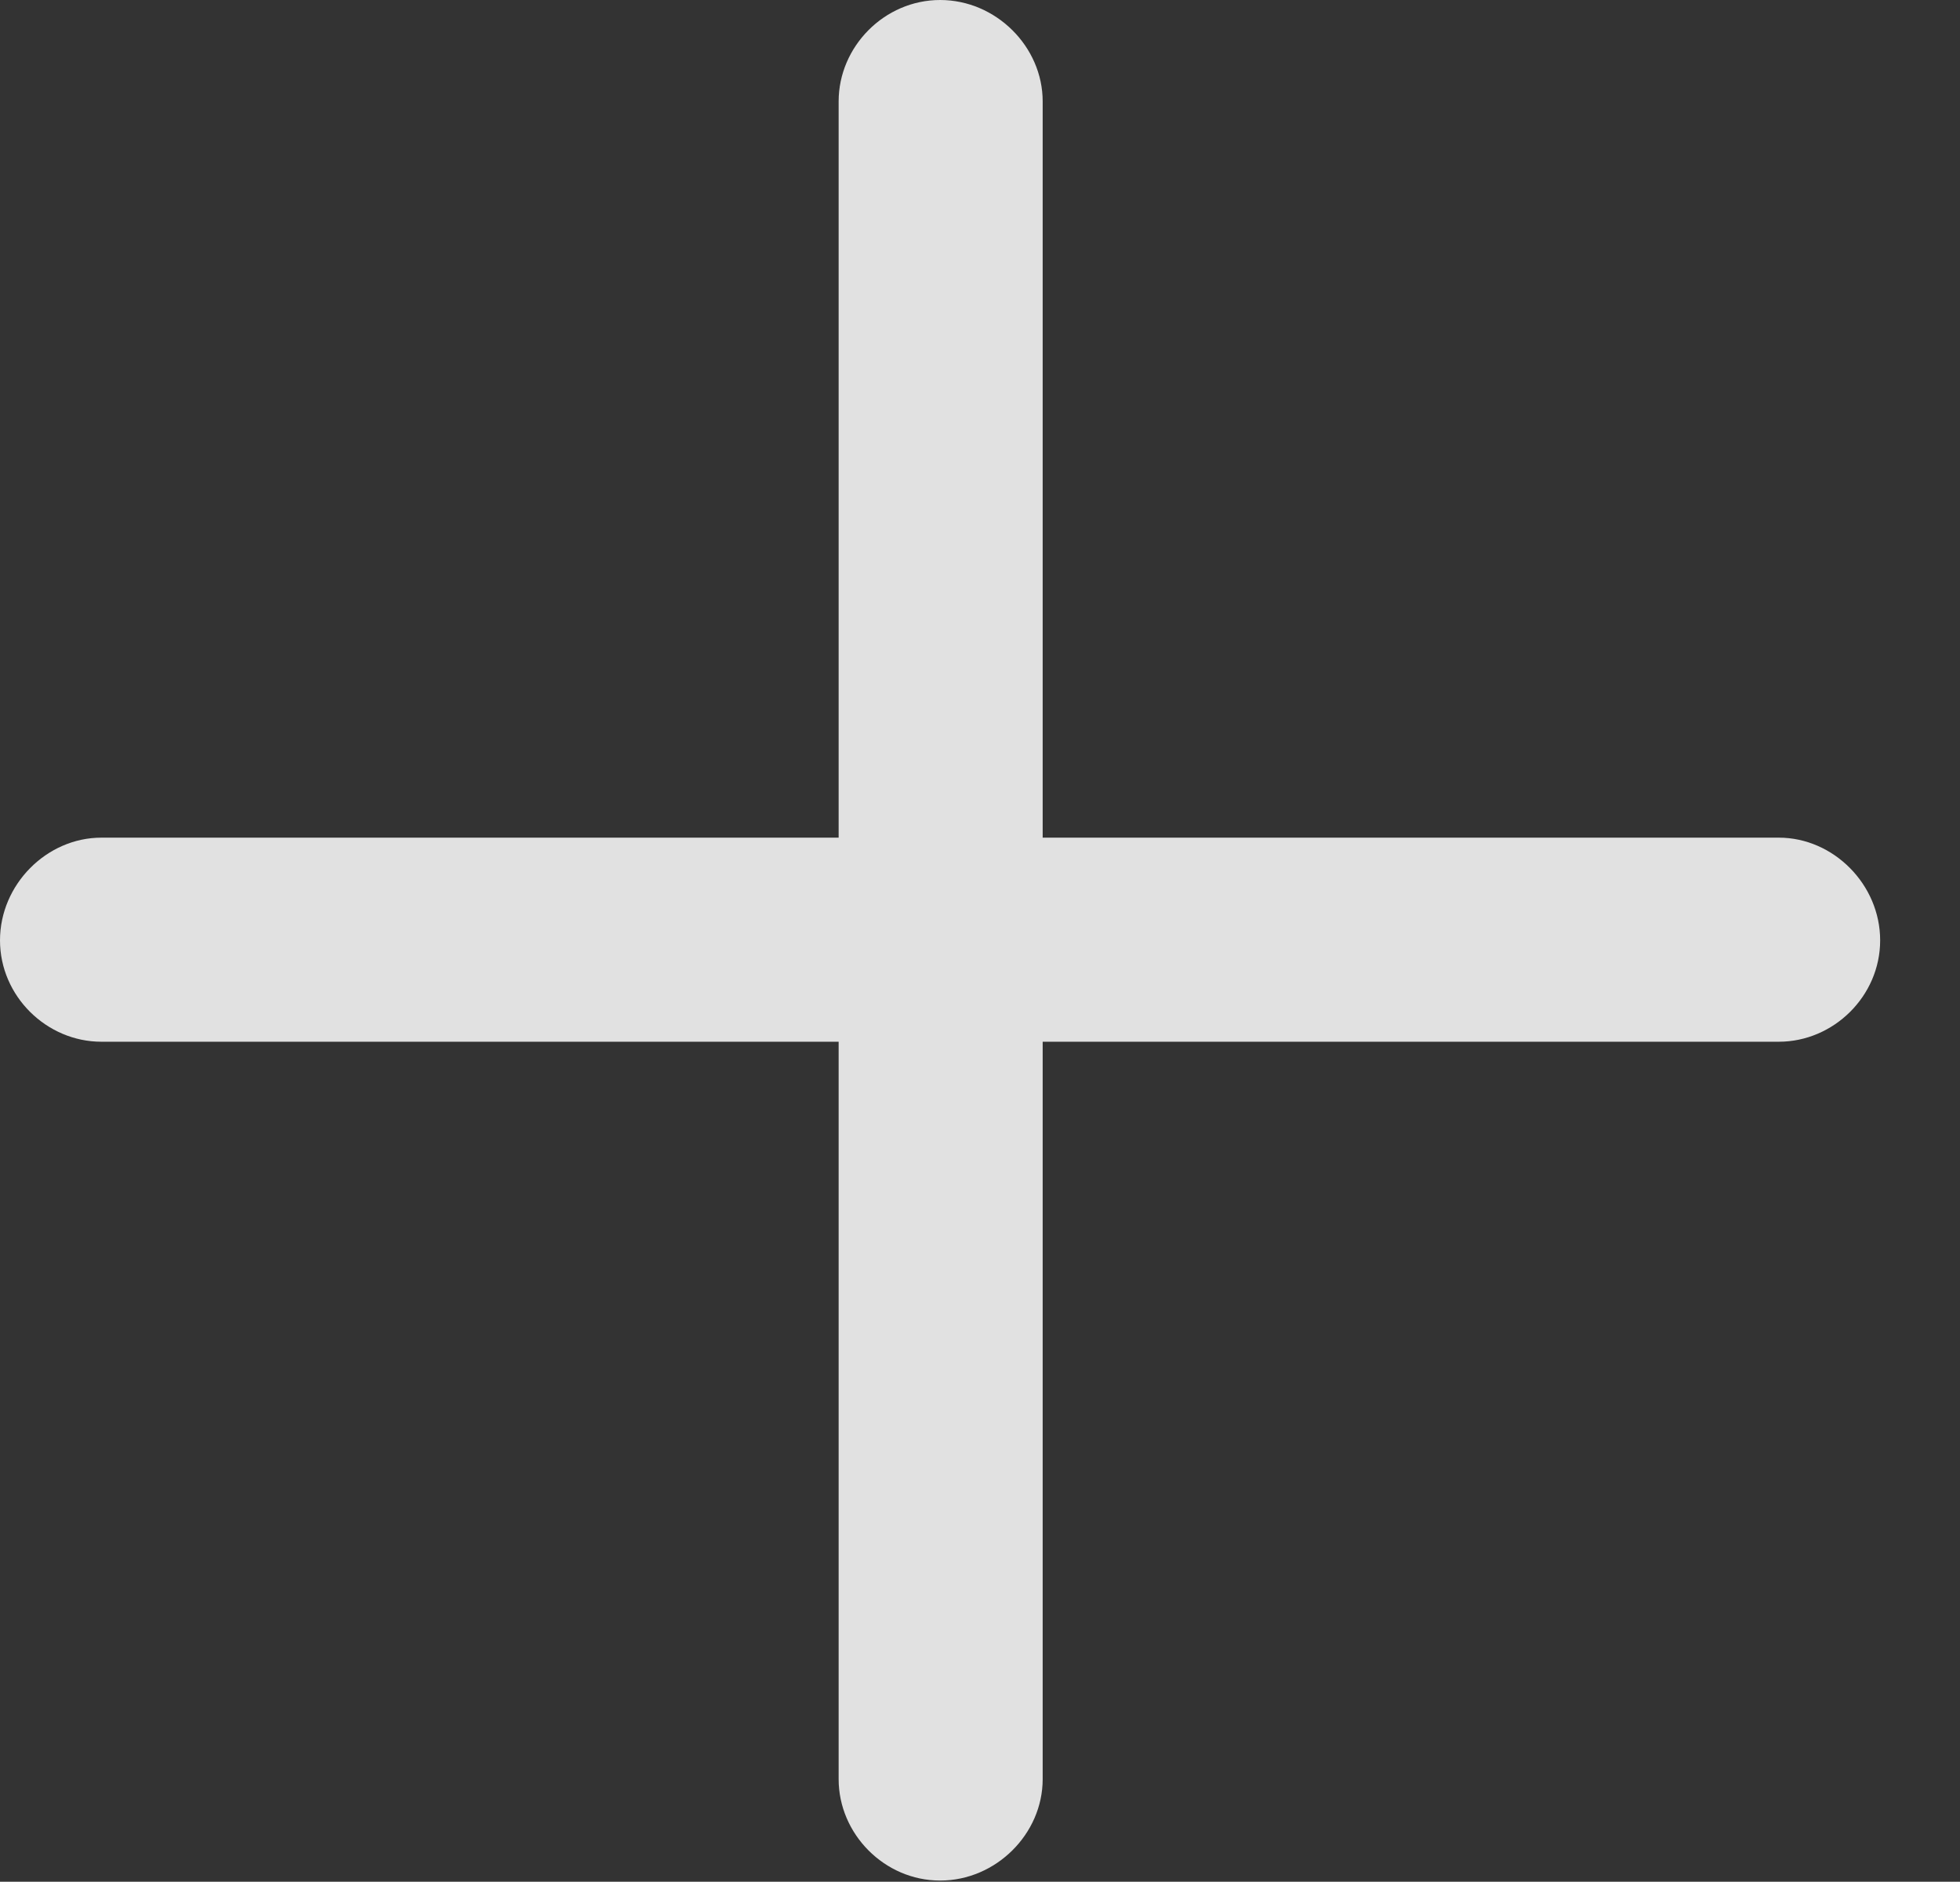 <?xml version="1.0" encoding="UTF-8"?>
<!--Generator: Apple Native CoreSVG 326-->
<!DOCTYPE svg
PUBLIC "-//W3C//DTD SVG 1.1//EN"
       "http://www.w3.org/Graphics/SVG/1.1/DTD/svg11.dtd">
<svg version="1.1" xmlns="http://www.w3.org/2000/svg" xmlns:xlink="http://www.w3.org/1999/xlink" viewBox="0 0 11.758 11.286">
 <rect x="0" y="0" width="11.758" height="11.286" fill="#333333" stroke="none"/>
 <g>
  <rect height="11.286" opacity="0" width="11.758" x="0" y="0"/>
  <path d="M0 5.64C0 5.975 0.28 6.248 0.608 6.248L5.031 6.248L5.031 10.671C5.031 10.999 5.305 11.279 5.64 11.279C5.975 11.279 6.255 10.999 6.255 10.671L6.255 6.248L10.671 6.248C10.999 6.248 11.279 5.975 11.279 5.64C11.279 5.305 10.999 5.024 10.671 5.024L6.255 5.024L6.255 0.608C6.255 0.28 5.975 0 5.64 0C5.305 0 5.031 0.28 5.031 0.608L5.031 5.024L0.608 5.024C0.28 5.024 0 5.305 0 5.64Z" fill="white" fill-opacity="0.85"/>
 </g>
</svg>
